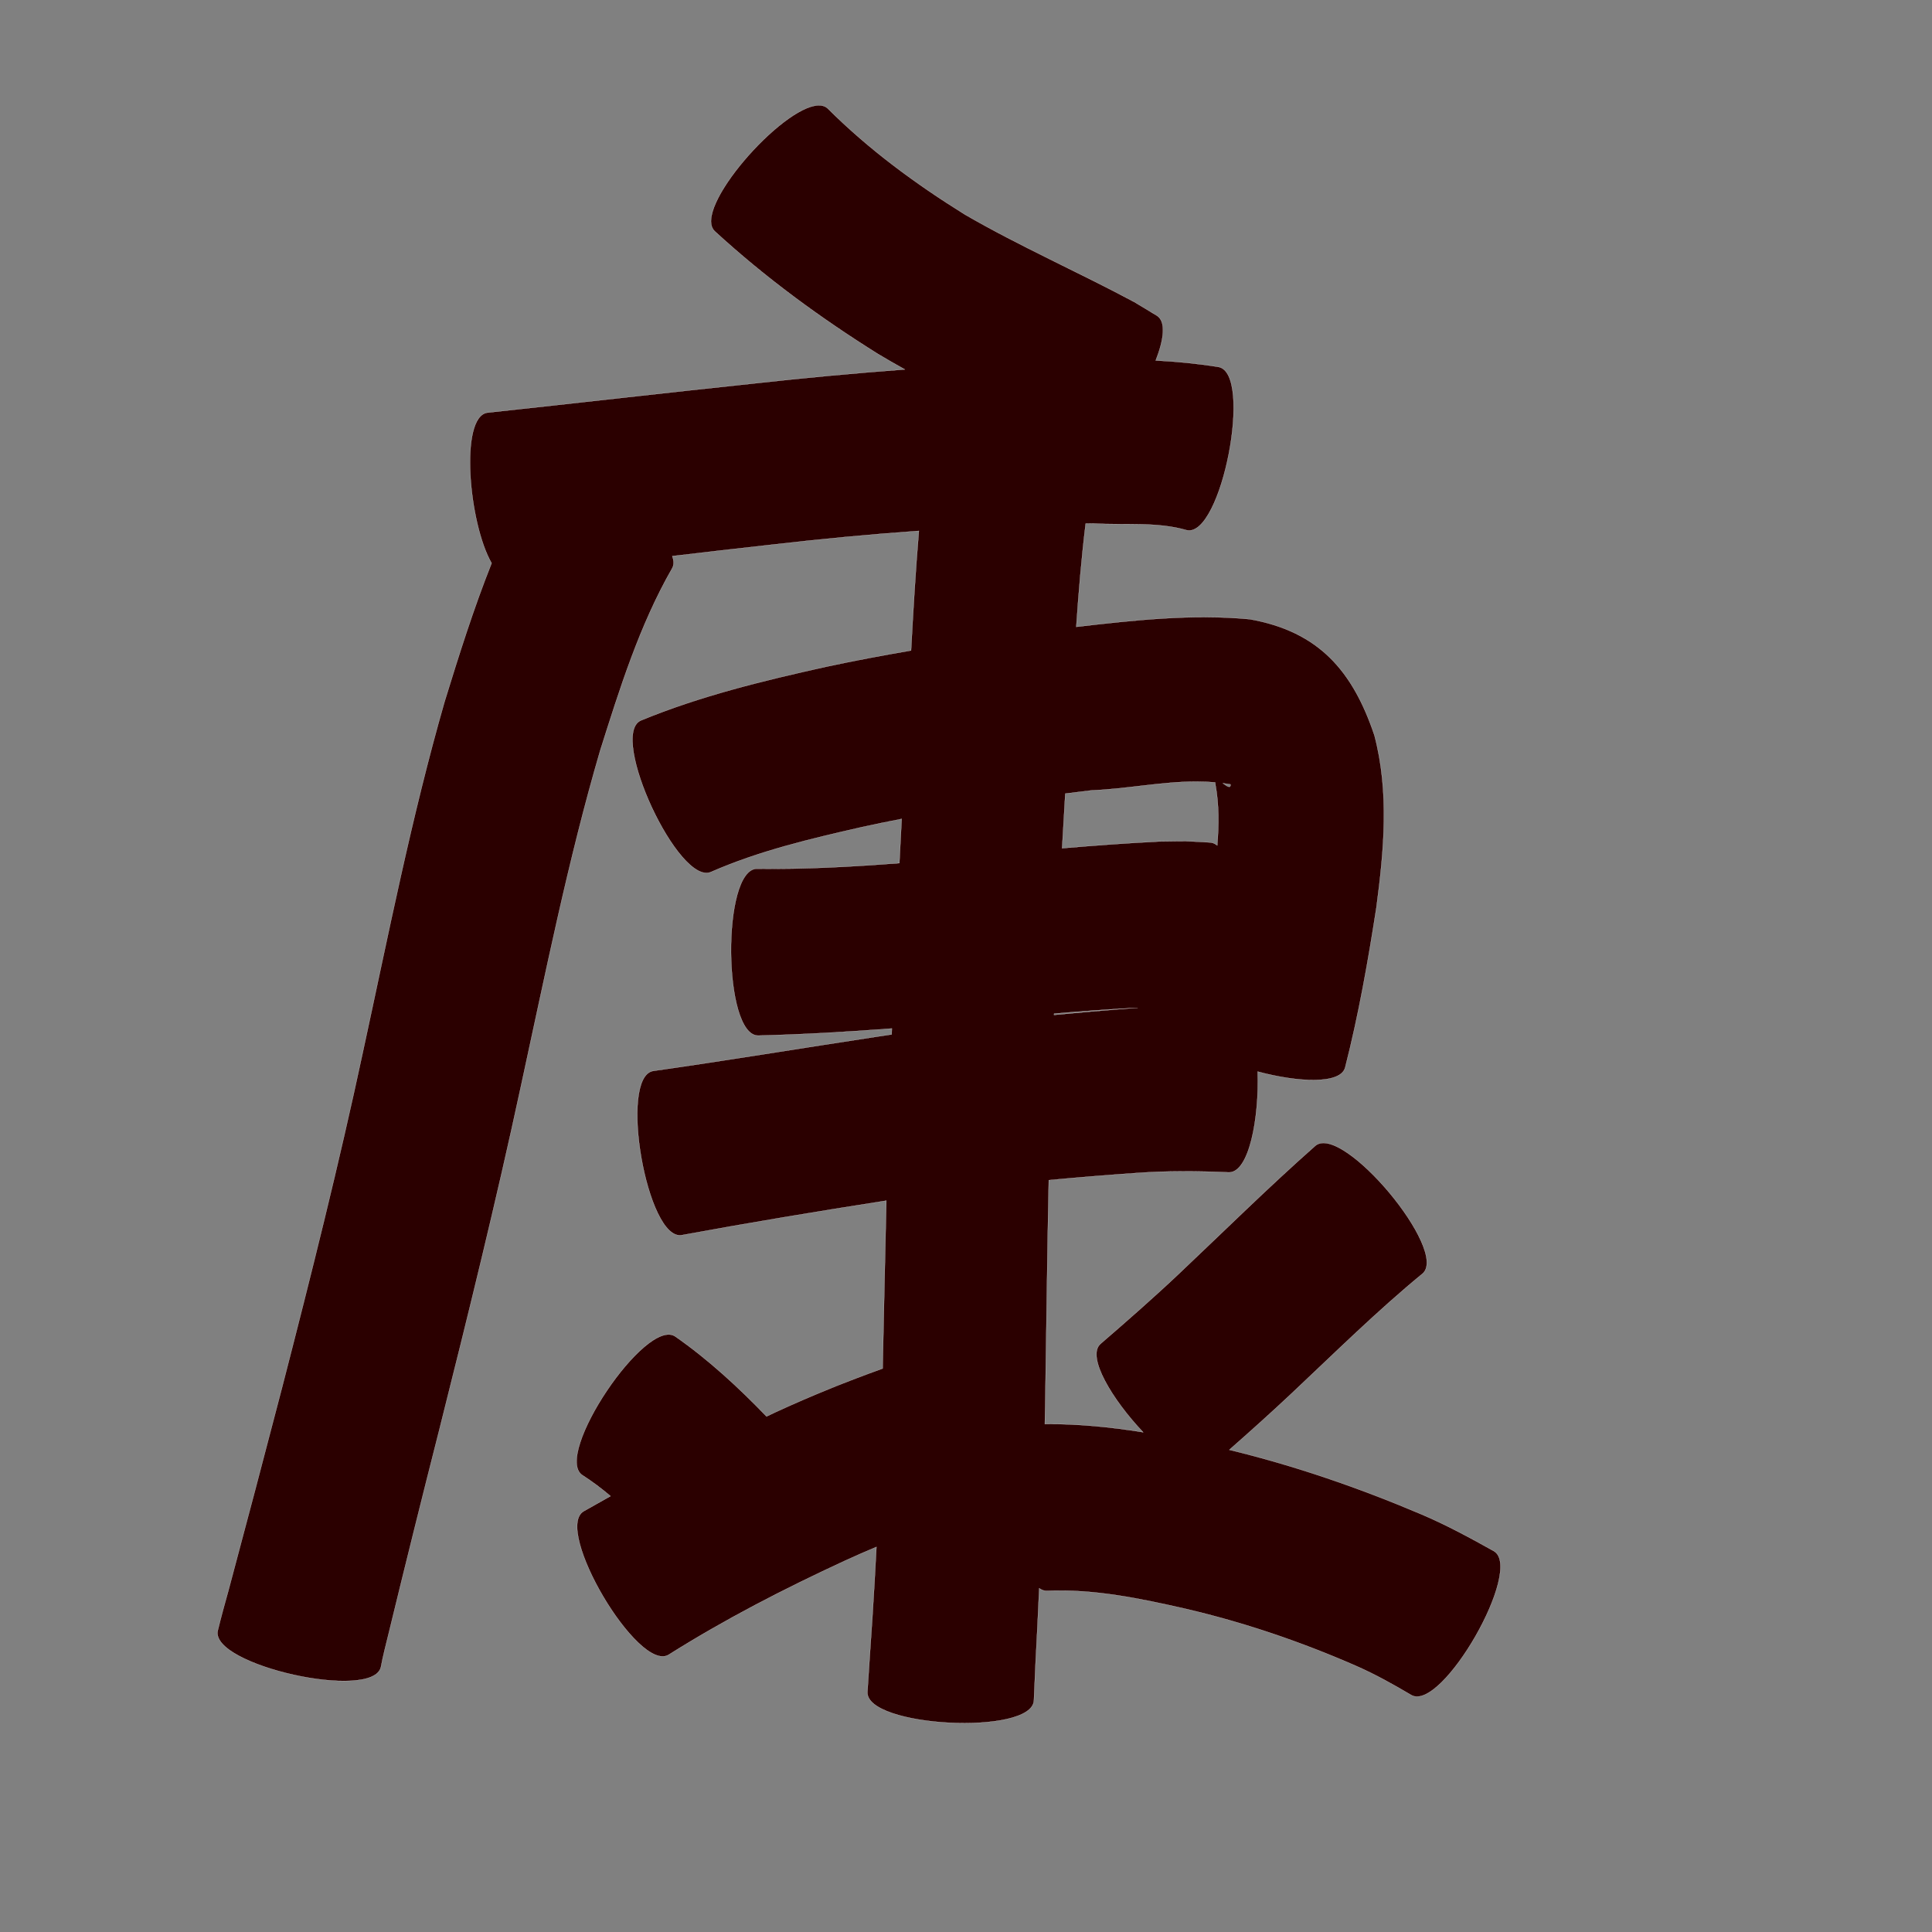 <?xml version="1.0" encoding="UTF-8" standalone="no"?>
<svg
   xmlns:dc="http://purl.org/dc/elements/1.1/"
   xmlns:cc="http://creativecommons.org/ns#"
   xmlns:rdf="http://www.w3.org/1999/02/22-rdf-syntax-ns#"
   xmlns:svg="http://www.w3.org/2000/svg"
   xmlns="http://www.w3.org/2000/svg"
   xmlns:sodipodi="http://sodipodi.sourceforge.net/DTD/sodipodi-0.dtd"
   xmlns:inkscape="http://www.inkscape.org/namespaces/inkscape"
   width="1024"
   height="1024"
   id="U5EB7"
   version="1.1"
   inkscape:version="0.48.0 r9654"
   sodipodi:docname="U+5EB7.svg">
  <rect width="100%" height="100%" fill="#808080" stroke="none"/>
  <defs
     id="defs16" />
  <sodipodi:namedview
     pagecolor="#ffffff"
     bordercolor="#666666"
     borderopacity="1"
     objecttolerance="10"
     gridtolerance="10"
     guidetolerance="10"
     inkscape:pageopacity="0"
     inkscape:pageshadow="2"
     inkscape:window-width="640"
     inkscape:window-height="480"
     id="namedview14"
     showgrid="false"
     inkscape:zoom="0.27441406"
     inkscape:cx="512"
     inkscape:cy="512"
     inkscape:window-x="0"
     inkscape:window-y="25"
     inkscape:window-maximized="0"
     inkscape:current-layer="U5EB7" />
  <path
     style="fill:#2b0000;fill-opacity:1;fill-rule:nonzero;stroke:#f9f9f9;stroke-width:0.1;stroke-miterlimit:4;stroke-dasharray:none"
     d="M 433.688 55.844 C 414.304 56.539 366.38 111.132 378.906 122.625 C 405.592 147.118 434.653 168.407 465.312 187.594 C 470.028 190.424 474.784 193.159 479.594 195.812 C 452.873 197.807 426.179 200.291 399.531 203.25 C 352.436 208.225 305.397 213.653 258.312 218.719 C 243.427 220.817 248.427 277.504 260.562 298.5 C 250.986 322.536 243.202 347.299 235.594 372 C 218.052 433.098 205.781 495.548 192.312 557.625 C 179.532 617.392 164.649 676.676 149.375 735.844 C 140.056 771.615 130.63 807.325 121.062 843.031 C 119.072 850.079 117.142 857.166 115.406 864.281 C 111.317 882.63 197.817 901.88 201.906 883.531 C 203.074 877.222 204.746 871.048 206.25 864.812 C 214.982 828.874 223.909 792.968 233.031 757.125 C 248.167 696.881 263.038 636.581 276.094 575.844 C 289.079 516.266 300.99 456.348 318.125 397.781 C 328.544 364.888 338.949 331.465 356.188 301.375 C 357.299 299.51 357.257 297.256 356.312 294.75 C 373.809 292.652 391.333 290.678 408.844 288.719 C 434.867 285.698 460.921 283.232 487.031 281.375 C 485.266 302.48 484.036 323.632 482.875 344.781 C 467.728 347.369 452.628 350.226 437.594 353.438 C 404.357 360.839 371.122 368.869 339.562 381.906 C 322.548 389.846 359.955 470.065 376.969 462.125 C 402.456 450.956 429.686 444.566 456.719 438.406 C 463.762 436.863 470.831 435.404 477.906 434.031 C 477.494 441.846 477.081 449.653 476.688 457.469 C 451.562 459.396 426.396 460.802 401.188 460.438 C 382.425 460.586 383.112 549.023 401.875 548.875 C 425.53 548.284 449.135 546.919 472.719 545.125 C 472.676 546.177 472.636 547.229 472.594 548.281 C 469.681 548.717 466.754 549.138 463.844 549.594 C 424.598 555.547 385.457 562.044 346.156 567.625 C 327.693 570.853 342.88 657.884 361.344 654.656 C 397.391 648.026 433.567 642.022 469.781 636.375 C 469.061 666.032 468.467 695.685 467.812 725.344 C 448.646 732.237 429.75 739.855 411.219 748.406 C 409.566 749.173 407.931 749.977 406.281 750.75 C 391.351 735.288 375.583 720.678 357.906 708.344 C 342.31 697.892 293.028 771.392 308.625 781.844 C 313.887 785.212 318.86 788.958 323.594 792.969 C 318.832 795.611 314.076 798.299 309.344 801 C 293.199 810.546 338.199 886.64 354.344 877.094 C 384.247 858.244 415.663 842.097 447.719 827.281 C 453.287 824.721 458.889 822.276 464.531 819.906 C 463.894 832.234 463.193 844.555 462.406 856.875 C 461.505 870.174 460.588 883.477 459.75 896.781 C 458.788 915.502 547.038 920.034 548 901.312 C 548.515 888.162 549.16 875.017 549.875 861.875 C 550.213 855.19 550.502 848.499 550.812 841.812 C 552.072 842.749 553.454 843.235 554.906 843.188 C 579.807 842.09 604.307 847.243 628.438 852.719 C 659.418 859.948 689.536 870.198 718.656 882.938 C 728.821 887.386 738.495 892.802 748.031 898.438 C 764.226 907.712 807.945 831.369 791.75 822.094 C 779.184 815.058 766.524 808.207 753.25 802.562 C 720.283 788.572 686.4 776.856 651.562 768.438 C 662.69 758.646 673.732 748.75 684.531 738.594 C 707.381 717.125 729.696 695.015 753.938 675.094 C 768.327 663.054 711.577 595.21 697.188 607.25 C 672.376 629.171 648.827 652.446 624.781 675.188 C 611.303 687.918 597.333 700.126 583.312 712.25 C 575.625 718.934 589.537 741.865 605.906 759.125 C 588.677 756.346 571.314 754.629 553.781 754.75 C 553.838 751.74 553.924 748.729 553.969 745.719 C 554.628 705.641 555.035 665.574 555.875 625.5 C 571.325 624.043 586.799 622.799 602.281 621.719 C 618.606 620.508 634.946 620.675 651.281 621.375 C 662.017 621.703 667.45 592.752 666.594 567.969 C 687.93 573.68 710.561 574.869 712.969 565.812 C 720.125 537.875 725.109 509.457 729.531 480.969 C 733.557 450.615 736.408 419.717 728.469 389.688 C 717.037 355.738 699.1 334.688 662.375 328.188 C 631.645 325.315 601.004 328.707 570.438 332.25 C 571.703 313.959 573.199 295.684 575.438 277.5 C 576.739 277.48 578.042 277.454 579.344 277.438 C 595.779 278.45 613.126 276.38 629.156 281.062 C 647.522 284.615 664.272 198.053 645.906 194.5 C 634.829 192.719 623.72 191.629 612.562 191.062 C 616.958 179.816 618.132 170.36 613.156 167.281 C 609.186 164.892 605.22 162.483 601.25 160.094 C 571.543 144.184 540.619 130.622 511.438 113.719 C 485.302 97.459 460.538 79.277 438.688 57.469 C 437.392 56.28 435.693 55.772 433.688 55.844 z M 633.906 414.25 C 637.305 414.24 640.688 414.393 644.062 414.688 C 644.068 414.998 644.115 415.342 644.188 415.781 C 646.148 426.499 646.056 437.334 645.156 448.125 C 644.064 447.186 642.85 446.629 641.5 446.531 C 624.069 445.606 633.037 445.81 614.594 446 C 597.348 446.852 580.133 448.128 562.938 449.594 C 563.479 439.937 564.035 430.28 564.625 420.625 C 569.282 420.044 573.934 419.457 578.594 418.906 C 596.748 418.206 615.473 414.306 633.906 414.25 z M 648.125 415.125 C 649.488 415.304 650.861 415.505 652.219 415.75 C 652.281 418.226 650.196 416.653 648.125 415.125 z M 603.031 534.156 C 600.609 534.314 598.202 534.485 595.781 534.688 C 583.402 535.671 571.019 536.763 558.656 537.938 C 558.666 537.708 558.678 537.479 558.688 537.25 C 573.447 535.97 588.232 534.896 603.031 534.156 z "
     id="path9927" />
</svg>
